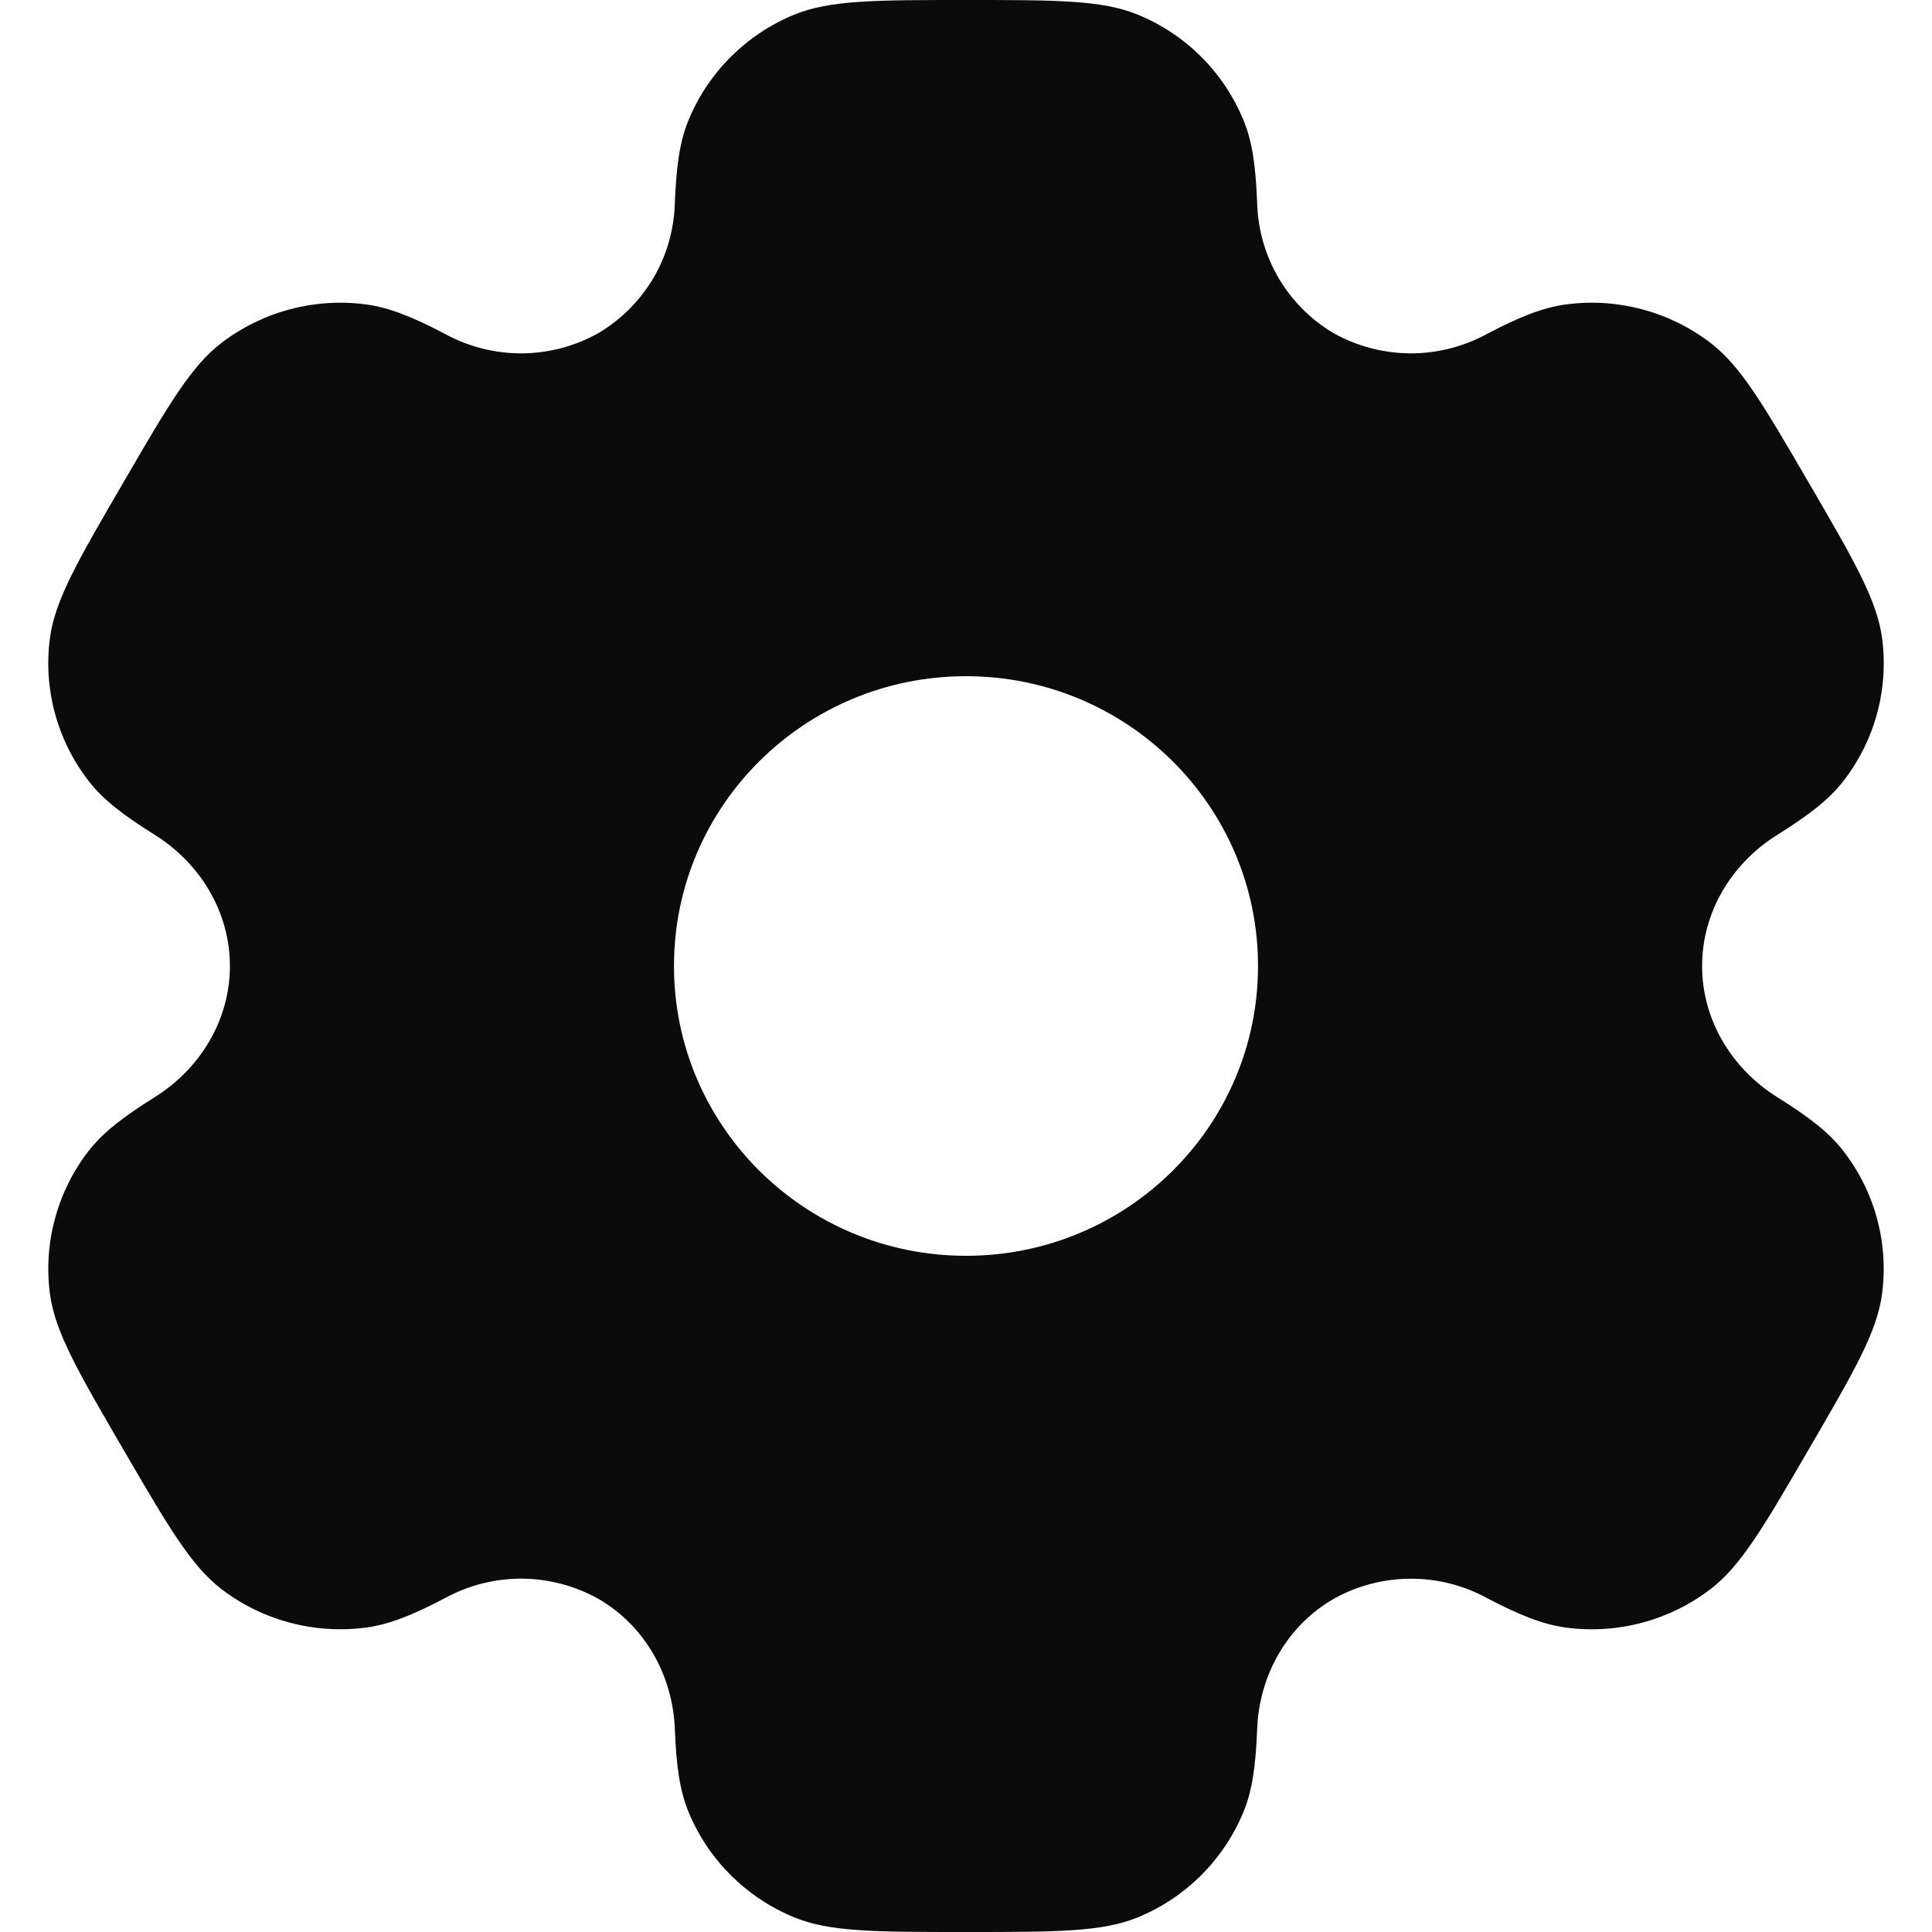 <svg width="25" height="25" viewBox="0 0 19 20" fill="none" xmlns="http://www.w3.org/2000/svg">
<path fill-rule="evenodd" clip-rule="evenodd" d="M11.279 0.152C10.909 -4.47035e-08 10.439 0 9.5 0C8.561 0 8.091 -4.47035e-08 7.721 0.152C7.229 0.354 6.836 0.744 6.631 1.235C6.537 1.458 6.501 1.719 6.486 2.098C6.479 2.373 6.403 2.641 6.264 2.878C6.124 3.114 5.927 3.312 5.69 3.451C5.449 3.585 5.178 3.656 4.902 3.658C4.626 3.659 4.354 3.591 4.111 3.459C3.773 3.281 3.528 3.183 3.286 3.151C2.757 3.081 2.221 3.224 1.796 3.547C1.478 3.789 1.243 4.193 0.774 5C0.304 5.807 0.07 6.21 0.017 6.605C-0.053 7.131 0.091 7.663 0.417 8.084C0.565 8.276 0.774 8.437 1.097 8.639C1.574 8.936 1.88 9.442 1.88 10C1.88 10.558 1.574 11.064 1.098 11.36C0.774 11.563 0.565 11.724 0.416 11.916C0.255 12.124 0.137 12.362 0.069 12.616C7.07507e-05 12.869 -0.017 13.134 0.017 13.395C0.07 13.789 0.304 14.193 0.774 15C1.244 15.807 1.478 16.21 1.796 16.453C2.22 16.776 2.756 16.918 3.286 16.849C3.528 16.817 3.773 16.719 4.111 16.541C4.354 16.409 4.626 16.341 4.902 16.342C5.178 16.344 5.45 16.415 5.691 16.549C6.177 16.829 6.465 17.344 6.486 17.902C6.501 18.282 6.537 18.542 6.631 18.765C6.835 19.255 7.227 19.645 7.721 19.848C8.091 20 8.561 20 9.5 20C10.439 20 10.909 20 11.279 19.848C11.772 19.646 12.164 19.256 12.369 18.765C12.463 18.542 12.499 18.282 12.514 17.902C12.534 17.344 12.823 16.828 13.31 16.549C13.551 16.415 13.822 16.344 14.098 16.343C14.375 16.341 14.646 16.409 14.889 16.541C15.227 16.719 15.472 16.817 15.714 16.849C16.244 16.919 16.78 16.776 17.204 16.453C17.522 16.211 17.757 15.807 18.226 15C18.696 14.193 18.93 13.79 18.983 13.395C19.017 13.134 19 12.869 18.931 12.616C18.863 12.362 18.744 12.124 18.583 11.916C18.435 11.724 18.226 11.563 17.903 11.361C17.426 11.064 17.12 10.558 17.12 10C17.12 9.442 17.426 8.936 17.902 8.64C18.226 8.437 18.435 8.276 18.584 8.084C18.745 7.876 18.863 7.638 18.932 7.384C19 7.131 19.018 6.866 18.983 6.605C18.93 6.211 18.696 5.807 18.226 5C17.756 4.193 17.522 3.79 17.204 3.547C16.779 3.224 16.244 3.081 15.714 3.151C15.472 3.183 15.227 3.281 14.889 3.459C14.646 3.591 14.374 3.659 14.098 3.658C13.822 3.656 13.55 3.585 13.309 3.451C13.072 3.312 12.875 3.114 12.736 2.878C12.597 2.641 12.521 2.373 12.514 2.098C12.499 1.718 12.463 1.458 12.369 1.235C12.267 0.992 12.119 0.771 11.932 0.585C11.745 0.399 11.523 0.252 11.279 0.152ZM9.5 13C11.17 13 12.523 11.657 12.523 10C12.523 8.343 11.169 7 9.5 7C7.83 7 6.477 8.343 6.477 10C6.477 11.657 7.831 13 9.5 13Z" fill="#0B0B0B"/>
</svg>
